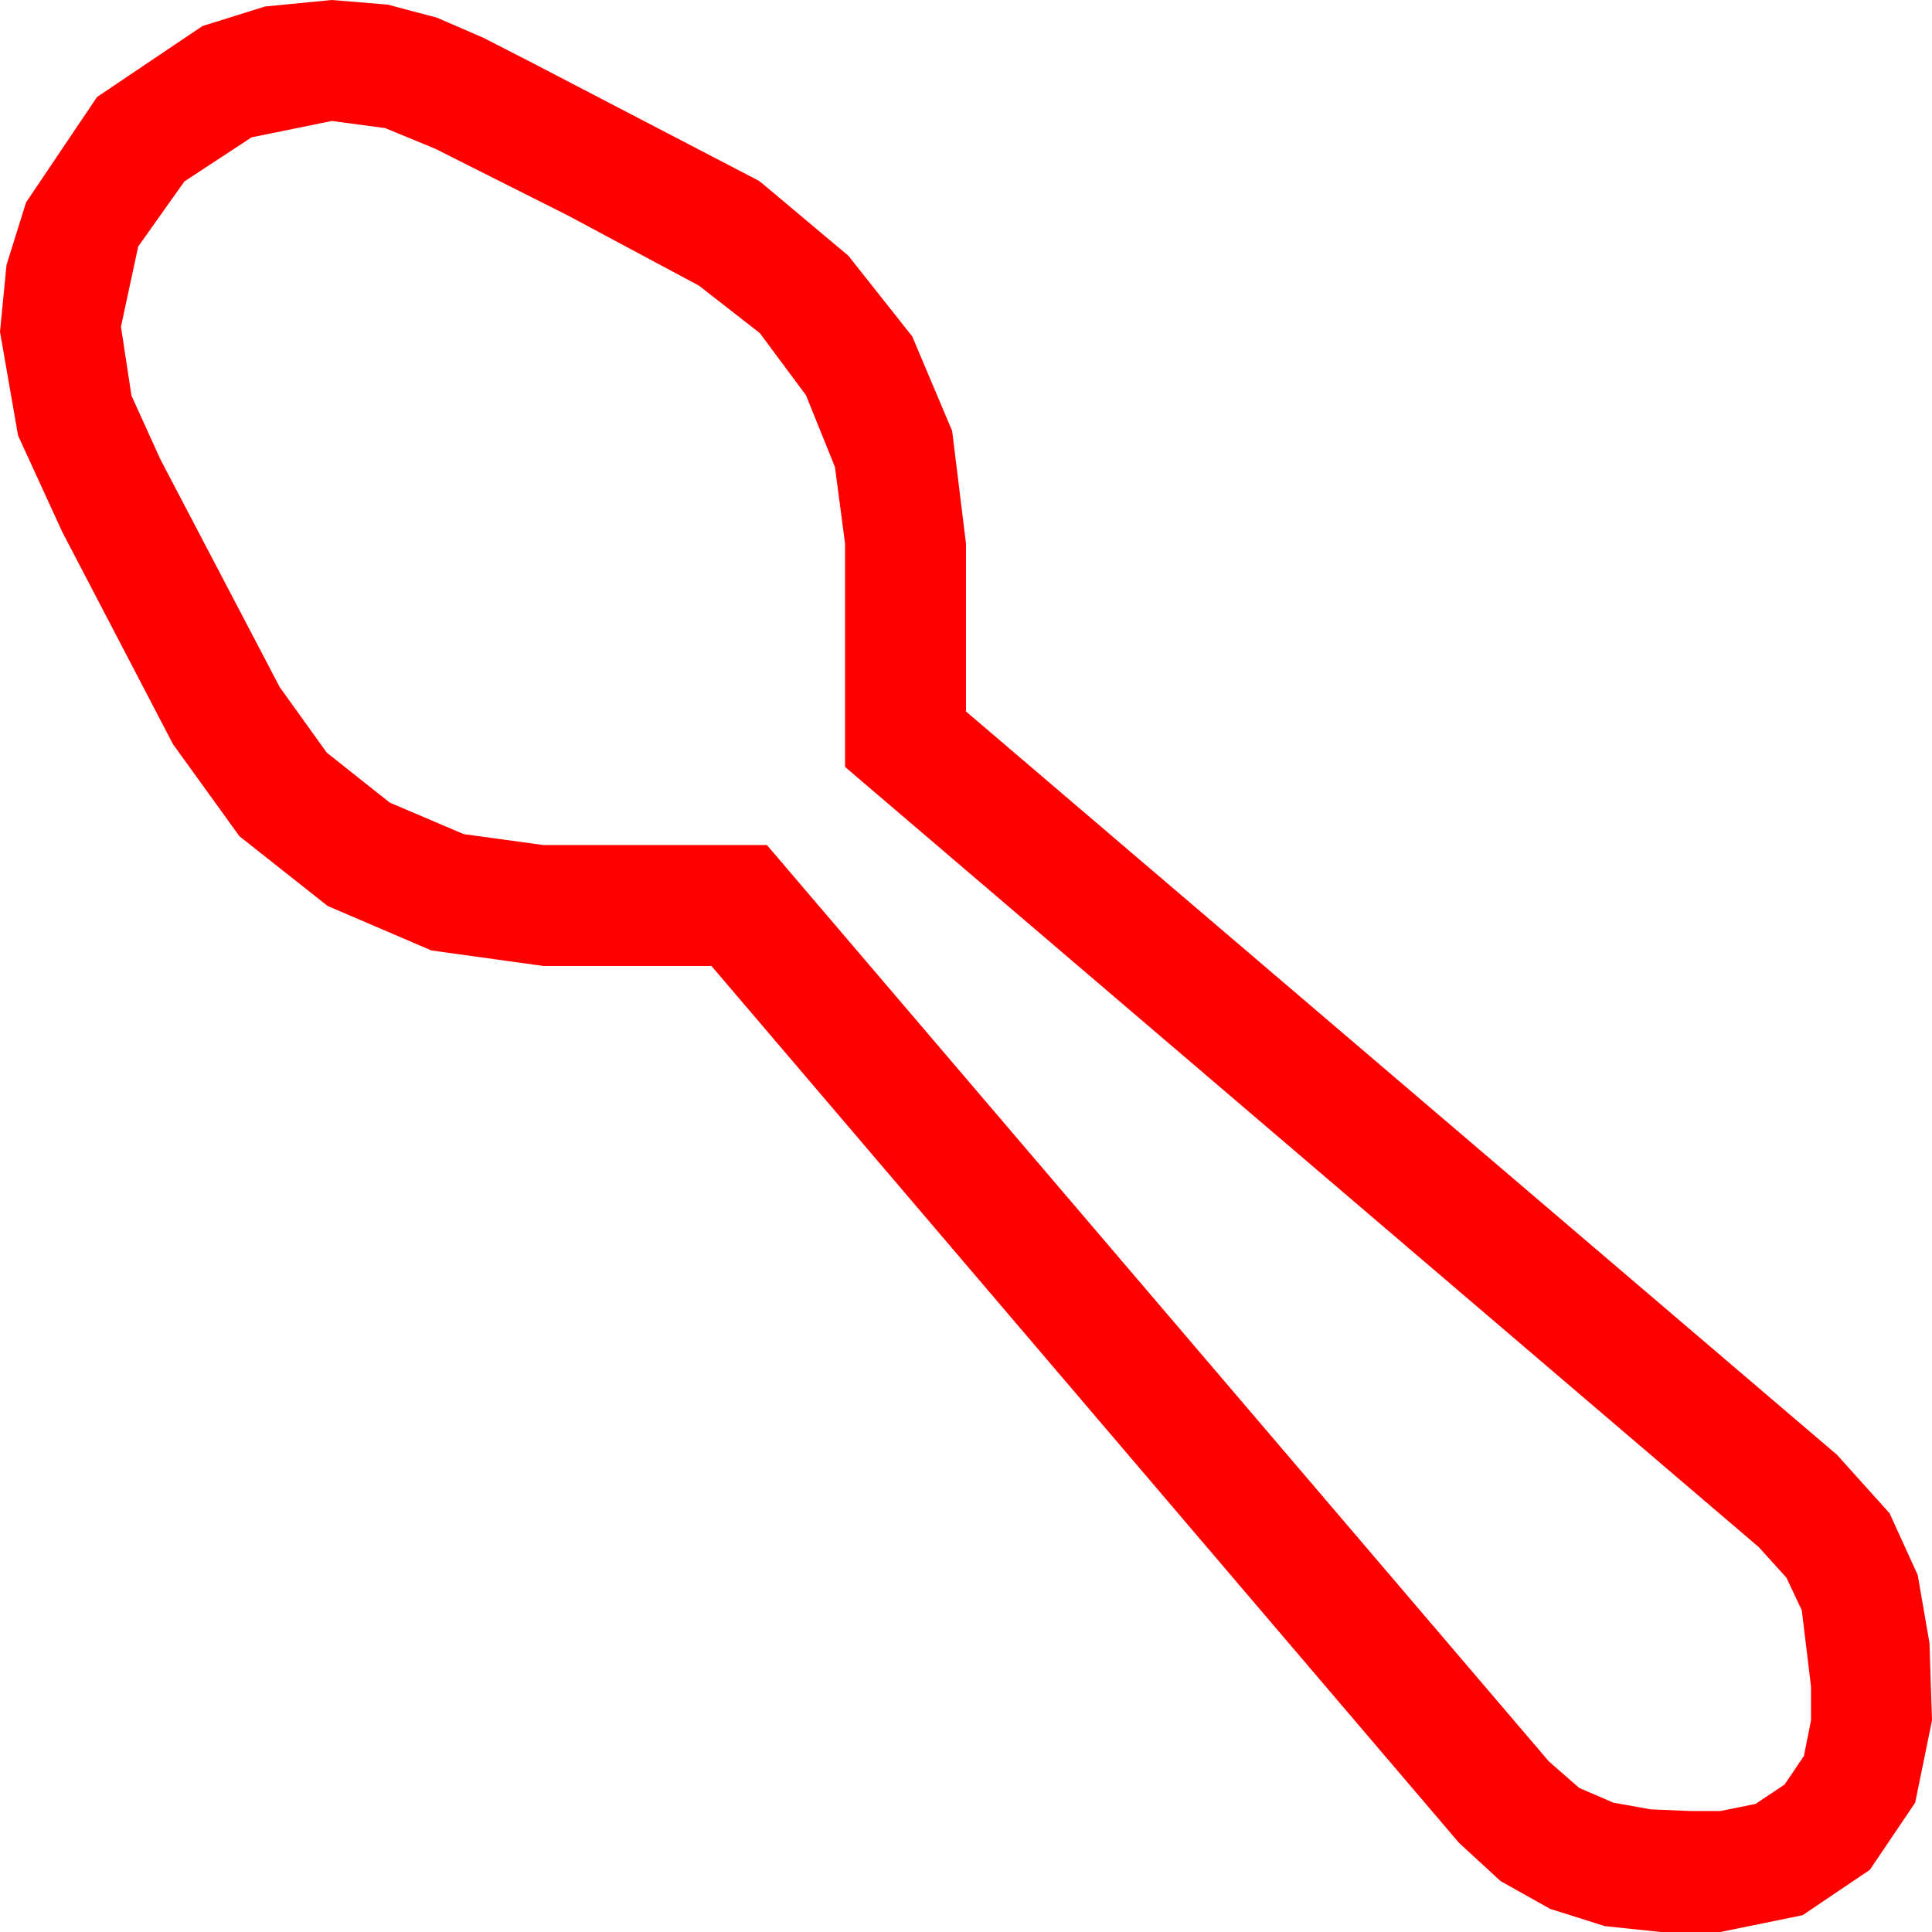 <?xml version="1.0" encoding="utf-8"?>
<!DOCTYPE svg PUBLIC "-//W3C//DTD SVG 1.1//EN" "http://www.w3.org/Graphics/SVG/1.1/DTD/svg11.dtd">
<svg width="67.383" height="67.383" xmlns="http://www.w3.org/2000/svg" xmlns:xlink="http://www.w3.org/1999/xlink" xmlns:xml="http://www.w3.org/XML/1998/namespace" version="1.1">
  <g>
    <g>
      <path style="fill:#FF0000;fill-opacity:1" d="M11.572,4.219L8.774,4.79 6.431,6.328 4.819,8.599 4.219,11.396 4.585,13.799 5.596,16.025 9.756,23.965 11.396,26.25 13.594,27.993 16.172,29.092 18.955,29.473 26.748,29.473 54.023,61.436 55.078,62.358 56.265,62.871 57.568,63.105 58.945,63.164 60,63.164 61.23,62.915 62.241,62.241 62.915,61.245 63.164,60 63.164,58.828 62.842,56.162 62.307,55.027 61.348,53.965 29.473,26.748 29.473,18.955 29.121,16.289 28.11,13.784 26.499,11.616 24.375,9.961 19.805,7.515 15.176,5.186 13.433,4.468 11.572,4.219z M11.572,0L13.521,0.161 15.234,0.615 16.86,1.318 18.574,2.197 26.455,6.299 26.572,6.387 29.59,8.921 31.816,11.733 33.208,15.029 33.691,18.955 33.691,24.814 64.072,50.742 65.903,52.778 66.885,54.932 67.295,57.305 67.383,60 66.797,62.871 65.215,65.215 62.871,66.797 60,67.383 57.92,67.383 55.972,67.178 54.067,66.577 52.339,65.61 50.889,64.277 24.814,33.691 18.955,33.691 15.044,33.149 11.426,31.597 8.35,29.165 6.035,25.957 2.168,18.545 0.63,15.19 0,11.572 0.227,9.243 0.908,7.061 3.384,3.384 7.061,0.908 9.243,0.227 11.572,0z" />
    </g>
  </g>
</svg>